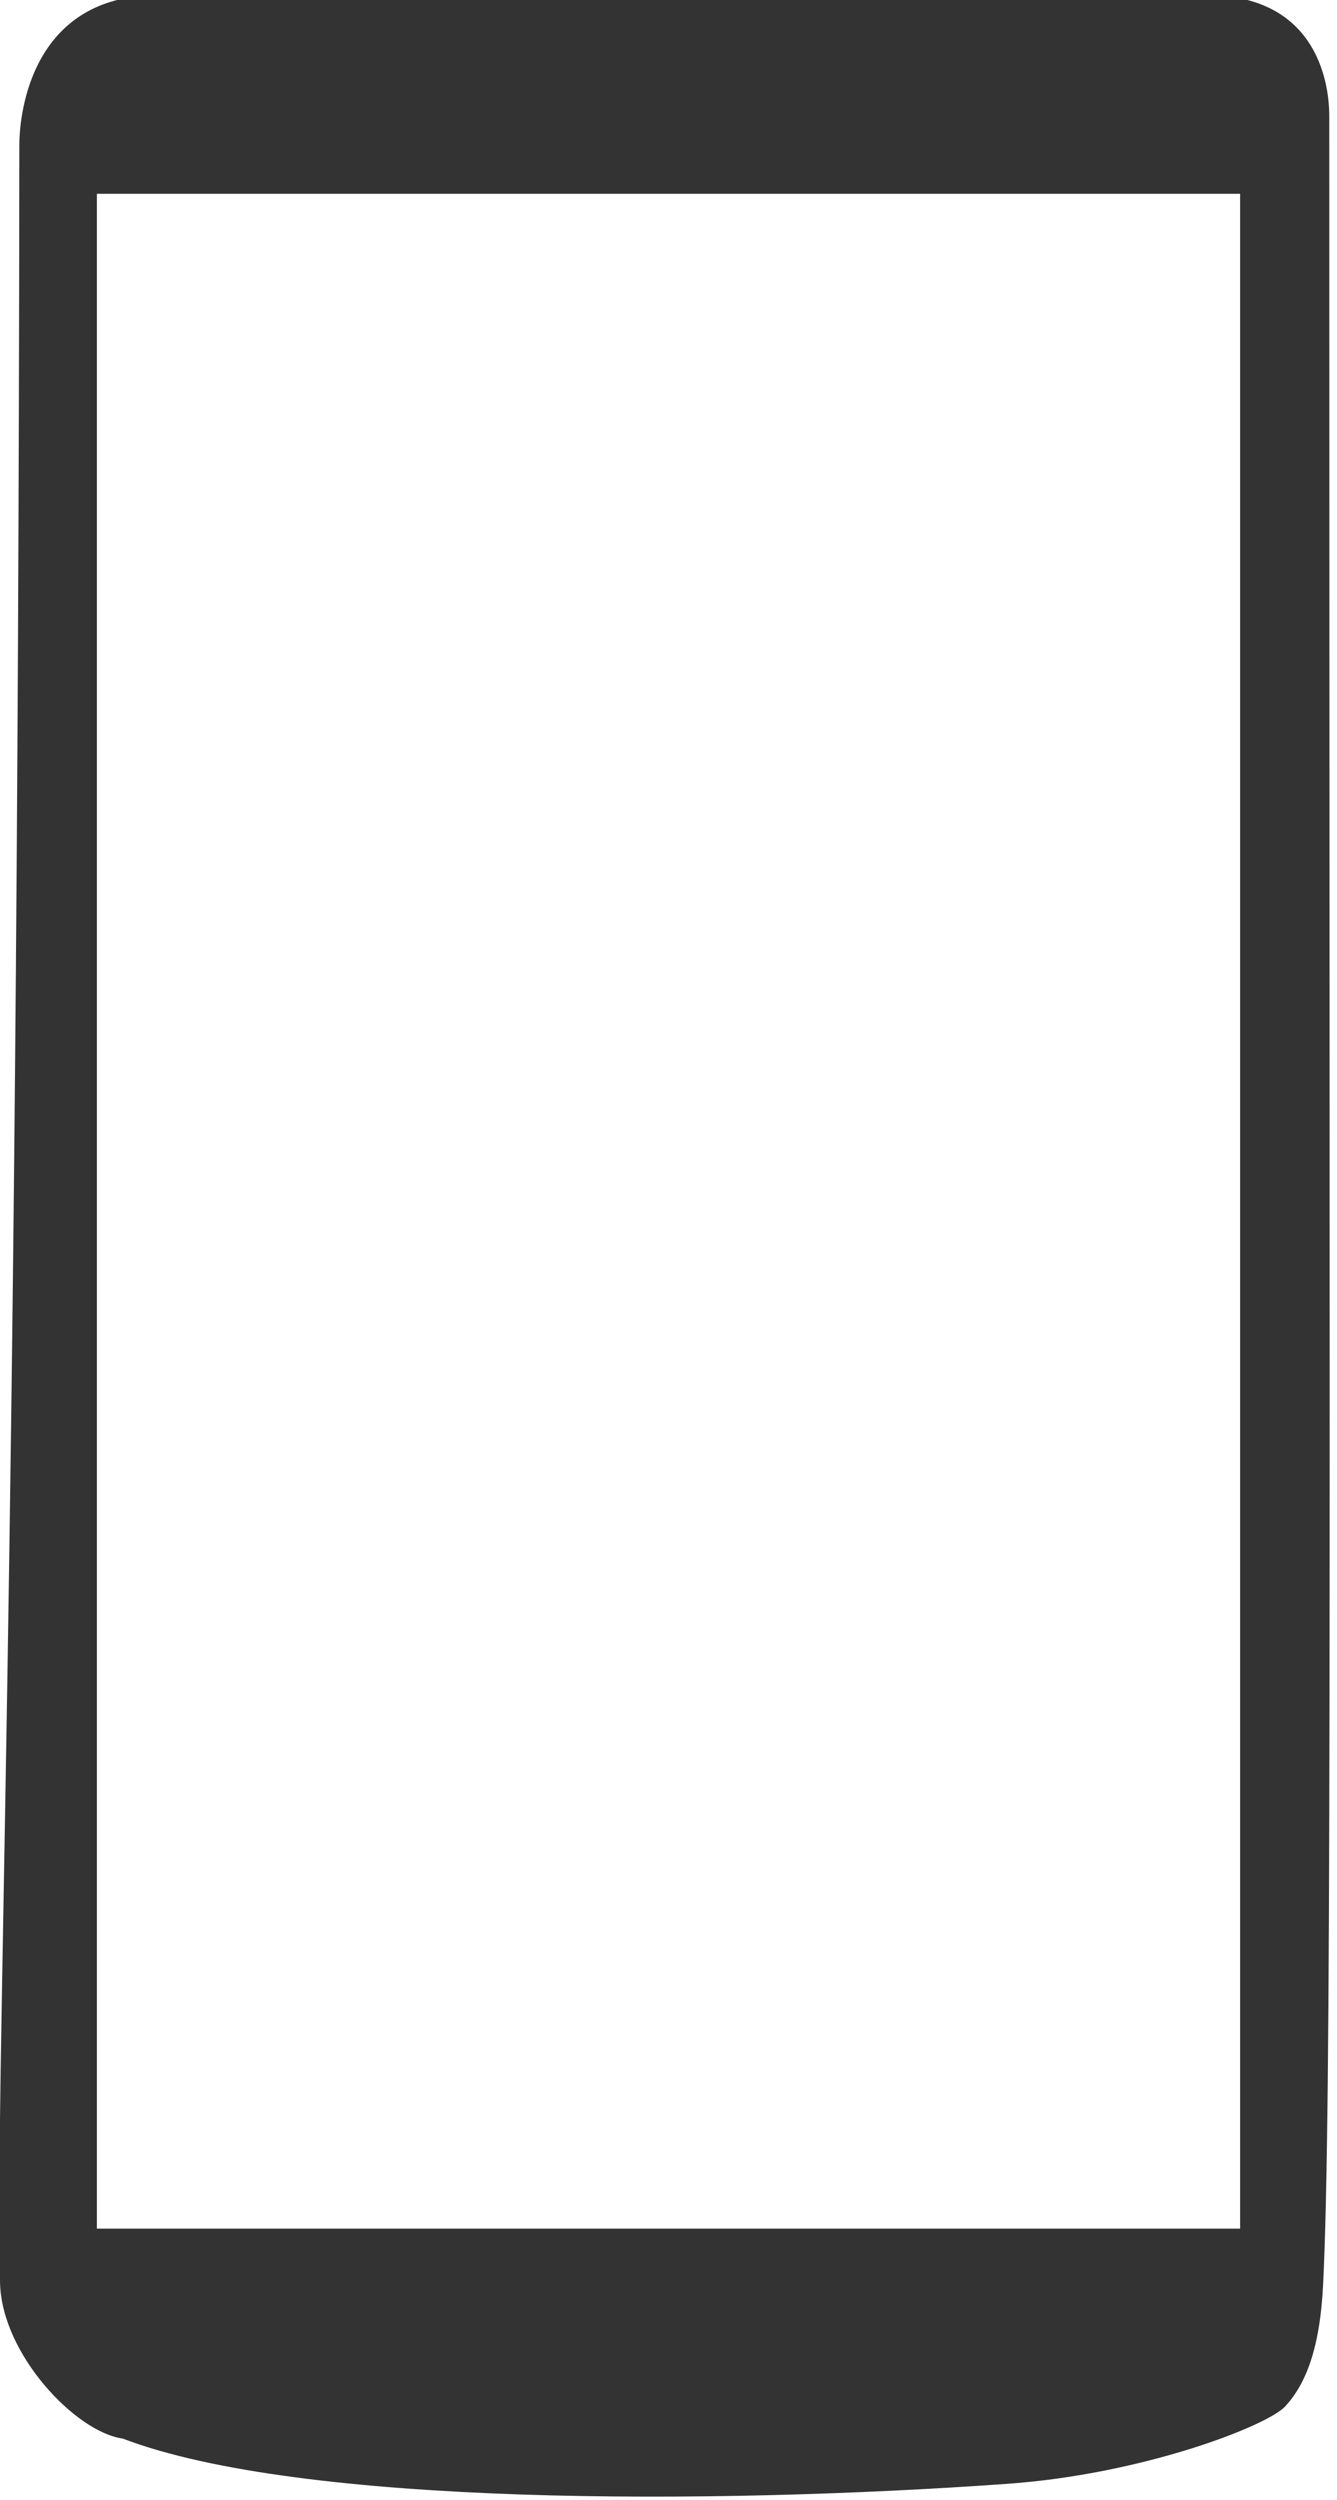 <?xml version="1.0" standalone="no"?>
<!-- Generator: Adobe Fireworks 10, Export SVG Extension by Aaron Beall (http://fireworks.abeall.com) . Version: 0.6.1  -->
<!DOCTYPE svg PUBLIC "-//W3C//DTD SVG 1.1//EN" "http://www.w3.org/Graphics/SVG/1.1/DTD/svg11.dtd">
<svg id="Untitled-Page%201" viewBox="0 0 69 129" style="background-color:#ffffff00" version="1.1"
	xmlns="http://www.w3.org/2000/svg" xmlns:xlink="http://www.w3.org/1999/xlink" xml:space="preserve"
	x="0px" y="0px" width="69px" height="129px"
>
	<g id="Layer%201">
		<path id="CEL" d="M 5 10 L 64 10 L 64 115 L 5 115 L 5 10 ZM 68.601 6 C 68.601 3.954 67.75 -0.249 62.25 -0.249 L 33.152 -0.238 C 27.575 -0.238 17.476 -0.624 7.75 -0.238 C 1.75 0 0.999 5.617 0.998 7.5 C 0.938 82.588 -0.274 107.653 0.004 117.833 C 0.104 121.481 3.896 125.493 6.333 125.833 C 15.5 129.333 36.79 129.253 52 128.167 C 59 127.667 65.408 125.177 66.333 124.167 C 67.366 123.04 68.124 121.236 68.286 117.842 C 68.73 108.546 68.608 83.853 68.601 6 Z" fill="#333333"/>
	</g>
</svg>